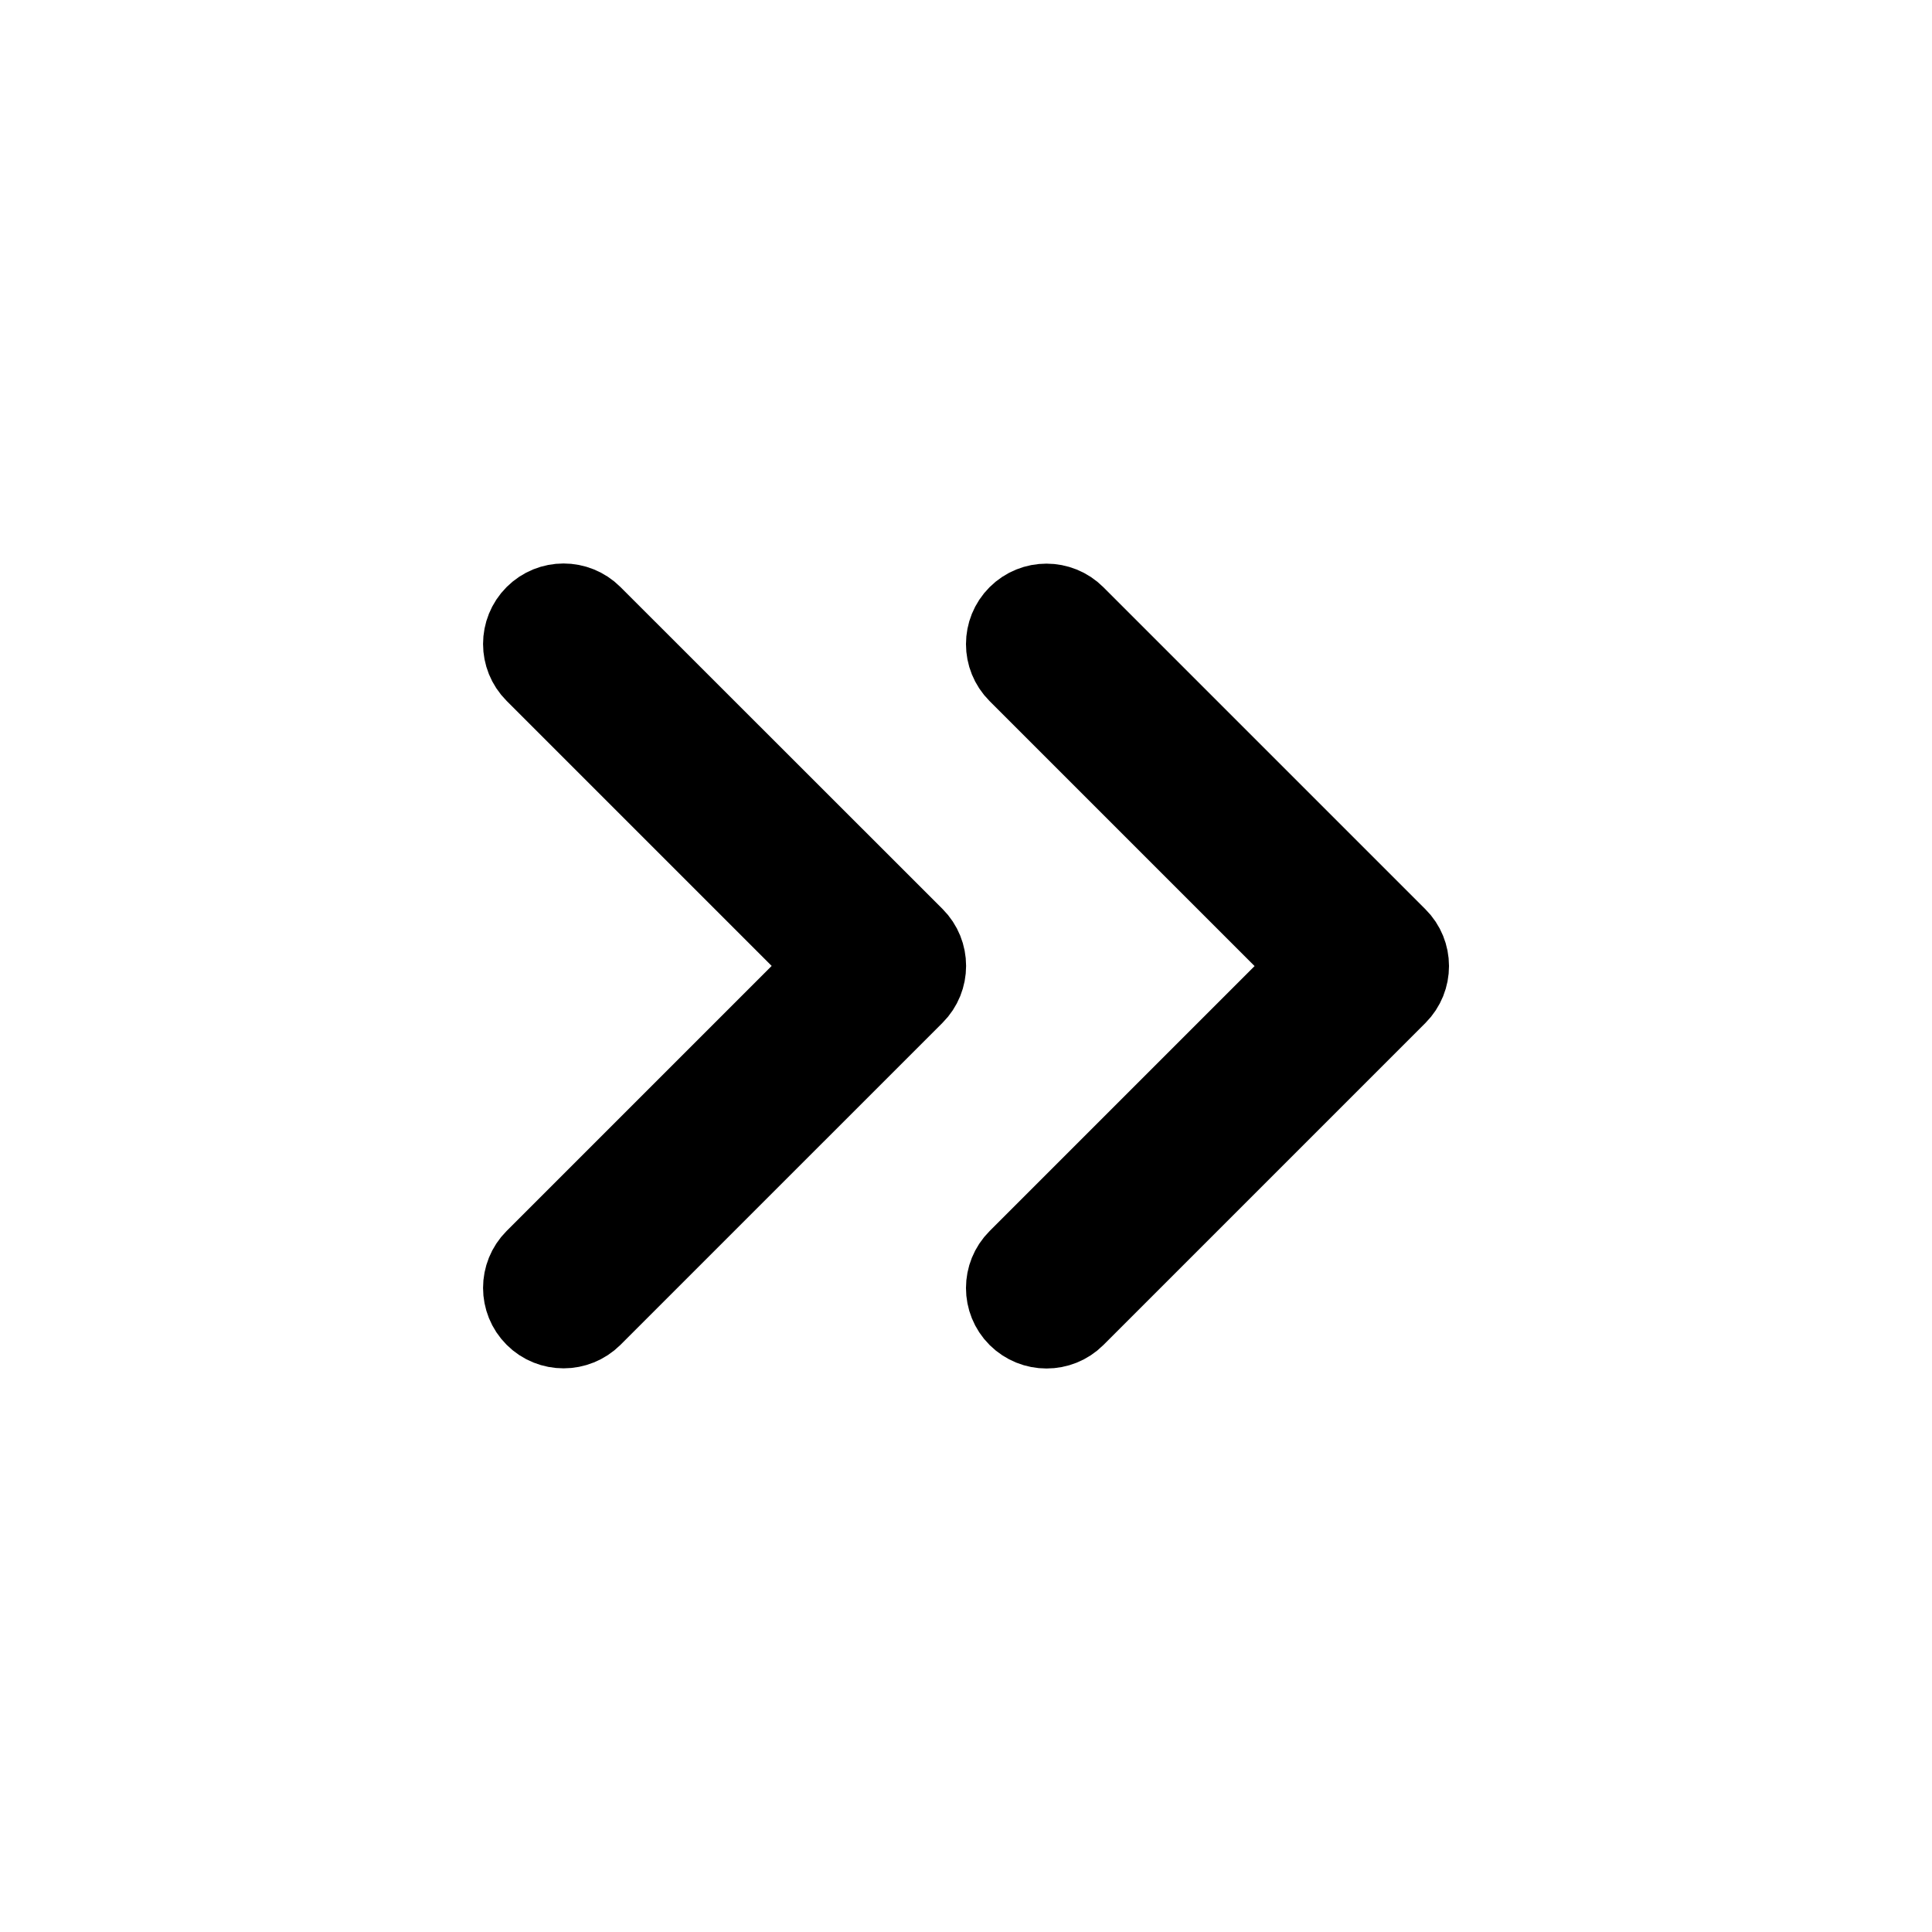 <svg viewBox="0 0 24 24" fill="currentColor" stroke="currentColor" xmlns="http://www.w3.org/2000/svg">
<path d="M17.354 12.354L13.354 16.354C13.256 16.452 13.128 16.5 13 16.5C12.872 16.5 12.744 16.451 12.646 16.354C12.451 16.159 12.451 15.842 12.646 15.647L16.292 12.001L12.646 8.355C12.451 8.16 12.451 7.843 12.646 7.648C12.841 7.453 13.158 7.453 13.353 7.648L17.353 11.648C17.549 11.842 17.549 12.158 17.354 12.354ZM7.354 7.646C7.159 7.451 6.842 7.451 6.647 7.646C6.452 7.841 6.452 8.158 6.647 8.353L10.293 11.999L6.647 15.645C6.452 15.84 6.452 16.157 6.647 16.352C6.745 16.45 6.873 16.498 7.001 16.498C7.129 16.498 7.257 16.449 7.355 16.352L11.355 12.352C11.55 12.157 11.55 11.84 11.355 11.645L7.354 7.646Z" />
</svg>
